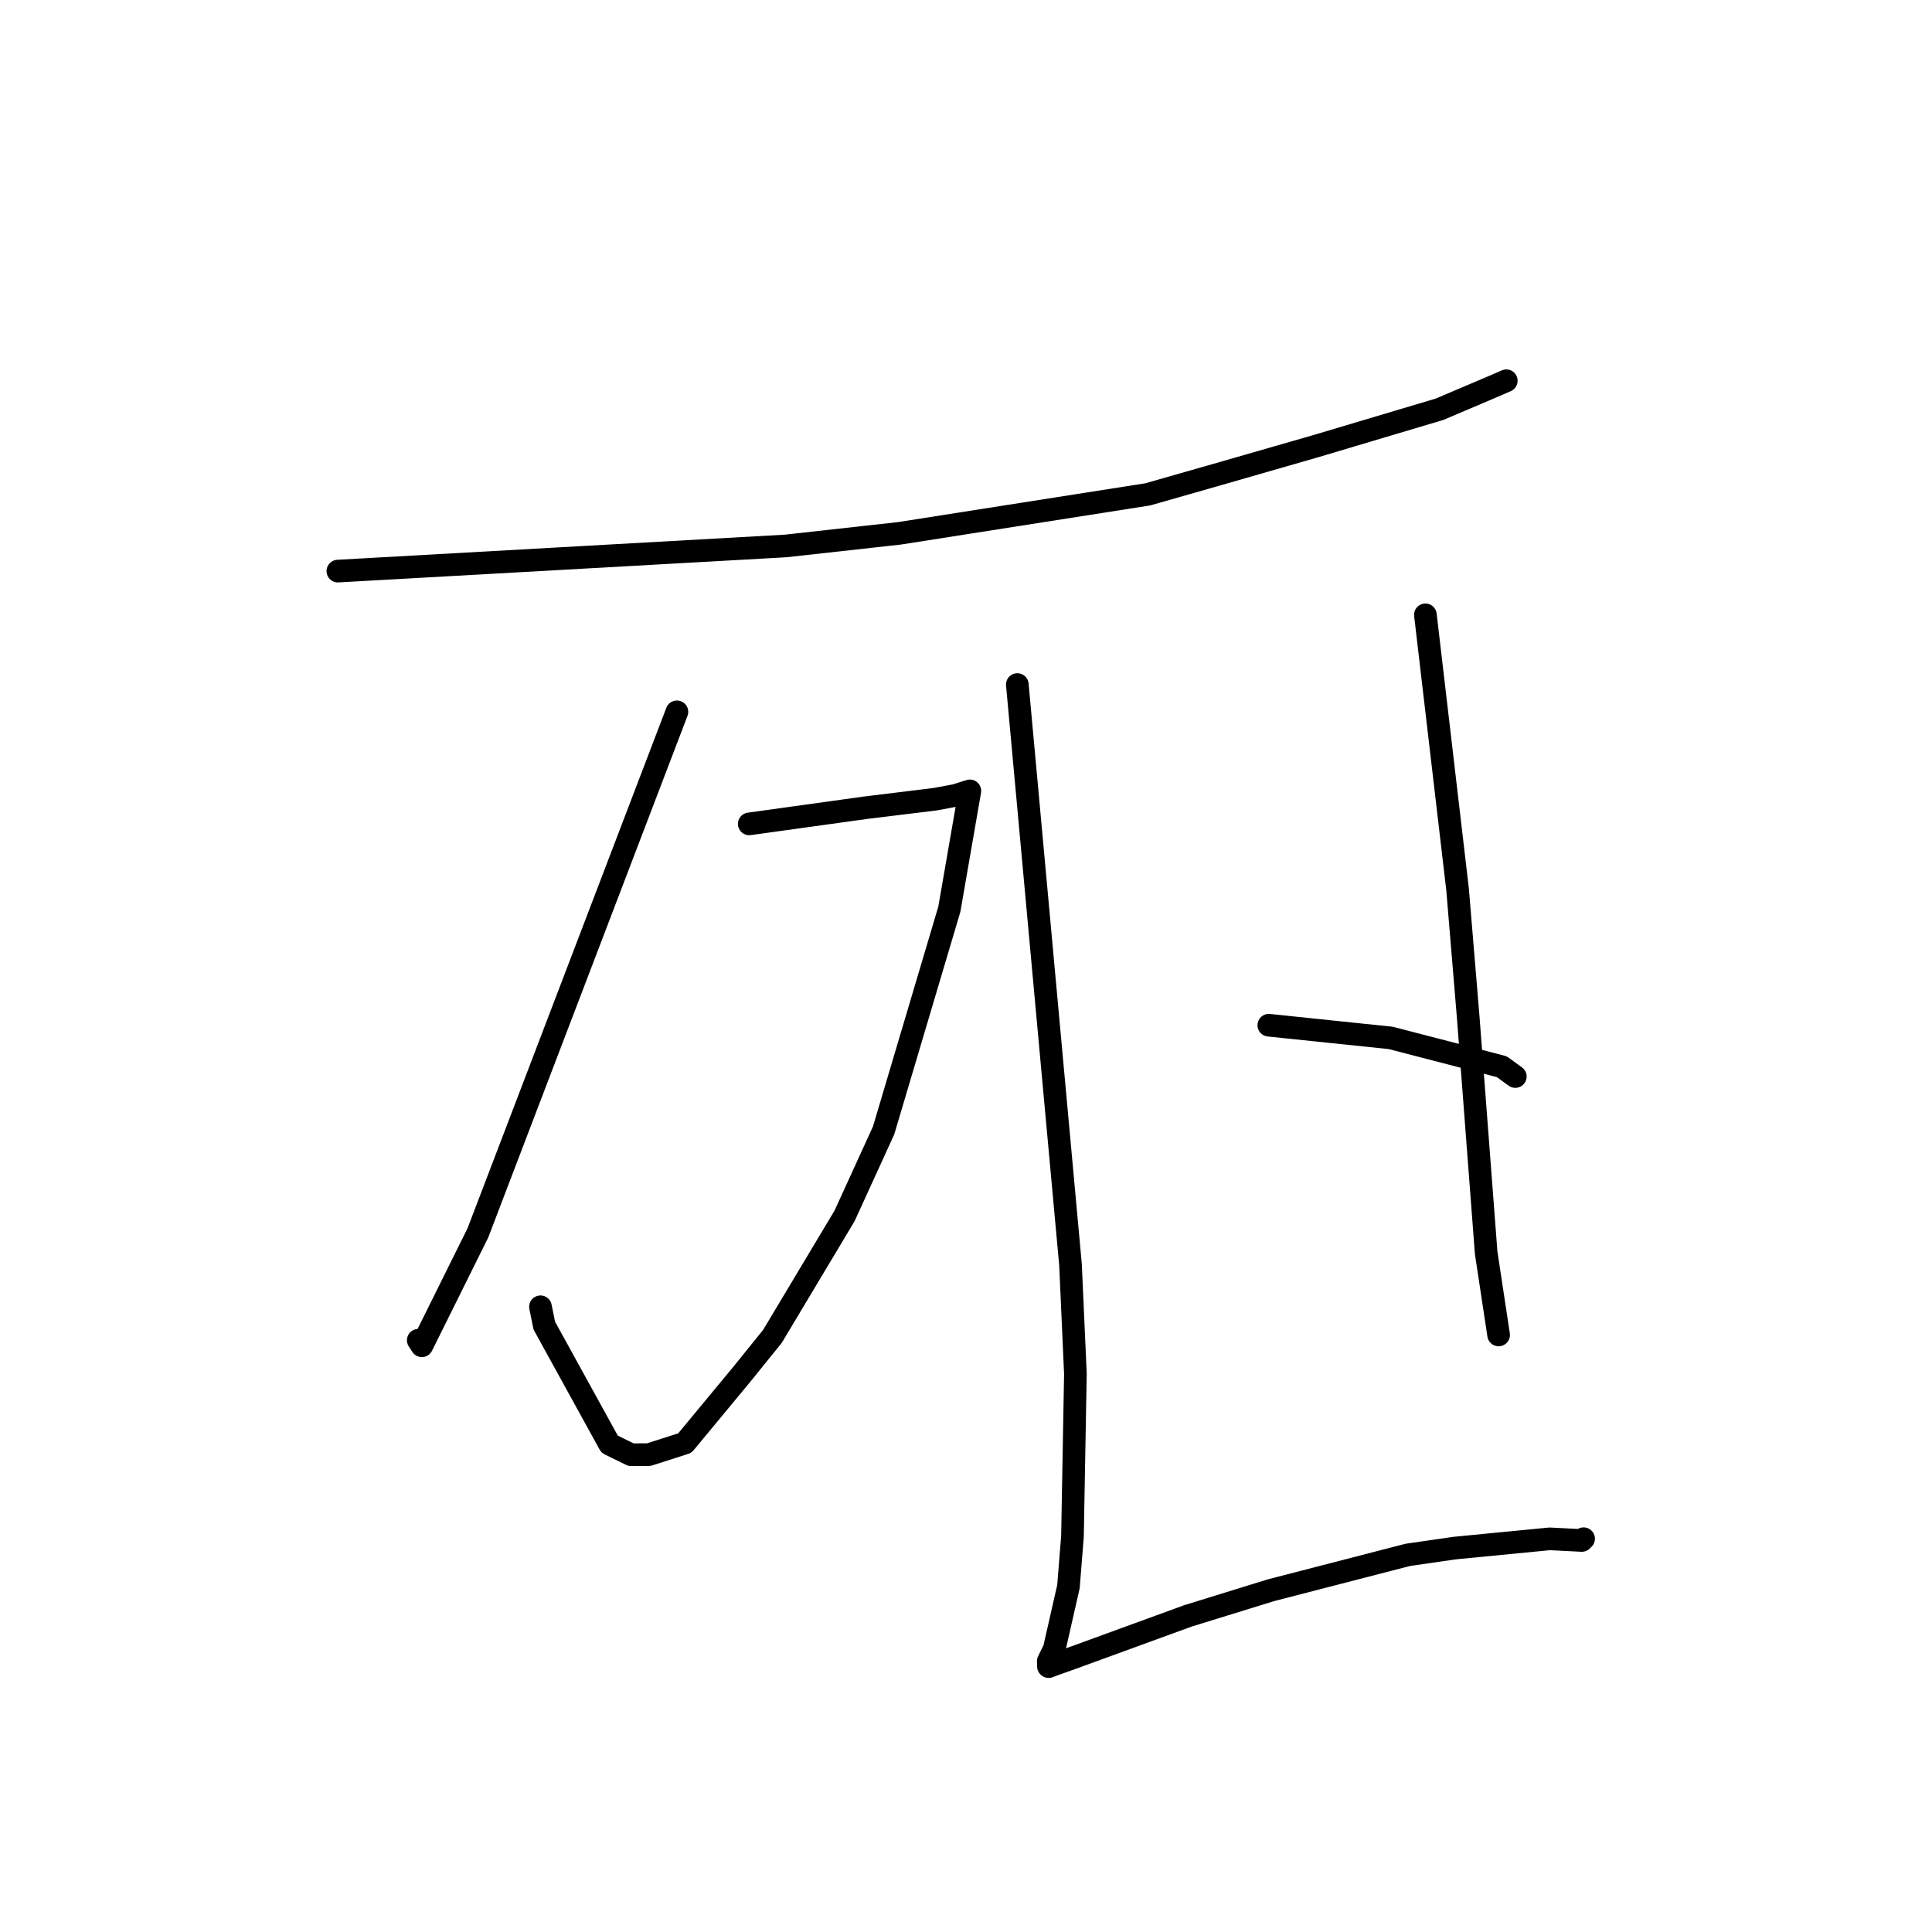 <?xml version="1.0" standalone="no"?>
    <svg width="256" height="256" xmlns="http://www.w3.org/2000/svg" version="1.1">
    <polyline stroke="black" stroke-width="3" stroke-linecap="round" fill="transparent" stroke-linejoin="round" points="44.768 75.674 74.432 74.009 104.095 72.343 119.166 70.671 152.09 65.505 161.62 62.782 174.423 59.096 190.748 54.228 198.279 51.026 199.465 50.506 199.589 50.452 199.592 50.451 " />
        <polyline stroke="black" stroke-width="3" stroke-linecap="round" fill="transparent" stroke-linejoin="round" points="99.279 109.17 106.94 108.106 114.6 107.041 123.96 105.893 126.609 105.395 128.337 104.851 128.512 104.795 125.793 120.475 117.082 149.79 111.907 161.114 102.35 177.079 98.347 182.036 90.743 191.217 85.975 192.746 83.619 192.758 80.775 191.366 72.122 175.652 71.615 173.155 " />
        <polyline stroke="black" stroke-width="3" stroke-linecap="round" fill="transparent" stroke-linejoin="round" points="89.695 94.32 76.508 128.845 63.32 163.37 55.899 178.322 55.421 177.594 " />
        <polyline stroke="black" stroke-width="3" stroke-linecap="round" fill="transparent" stroke-linejoin="round" points="134.801 90.707 138.324 129.137 141.847 167.566 142.497 182.037 142.109 203.57 141.575 210.235 139.698 218.489 138.904 220.112 138.927 220.817 138.952 220.836 139.836 220.504 142.193 219.664 157.411 214.112 168.428 210.708 186.542 206.027 192.756 205.129 205.335 203.905 209.597 204.119 209.782 203.94 209.836 203.887 " />
        <polyline stroke="black" stroke-width="3" stroke-linecap="round" fill="transparent" stroke-linejoin="round" points="188.873 81.468 191.004 99.658 193.136 117.847 194.551 134.855 196.923 165.991 198.424 175.897 198.574 176.887 " />
        <polyline stroke="black" stroke-width="3" stroke-linecap="round" fill="transparent" stroke-linejoin="round" points="168.124 135.846 176.194 136.687 184.265 137.527 198.992 141.343 200.786 142.646 " />
        </svg>